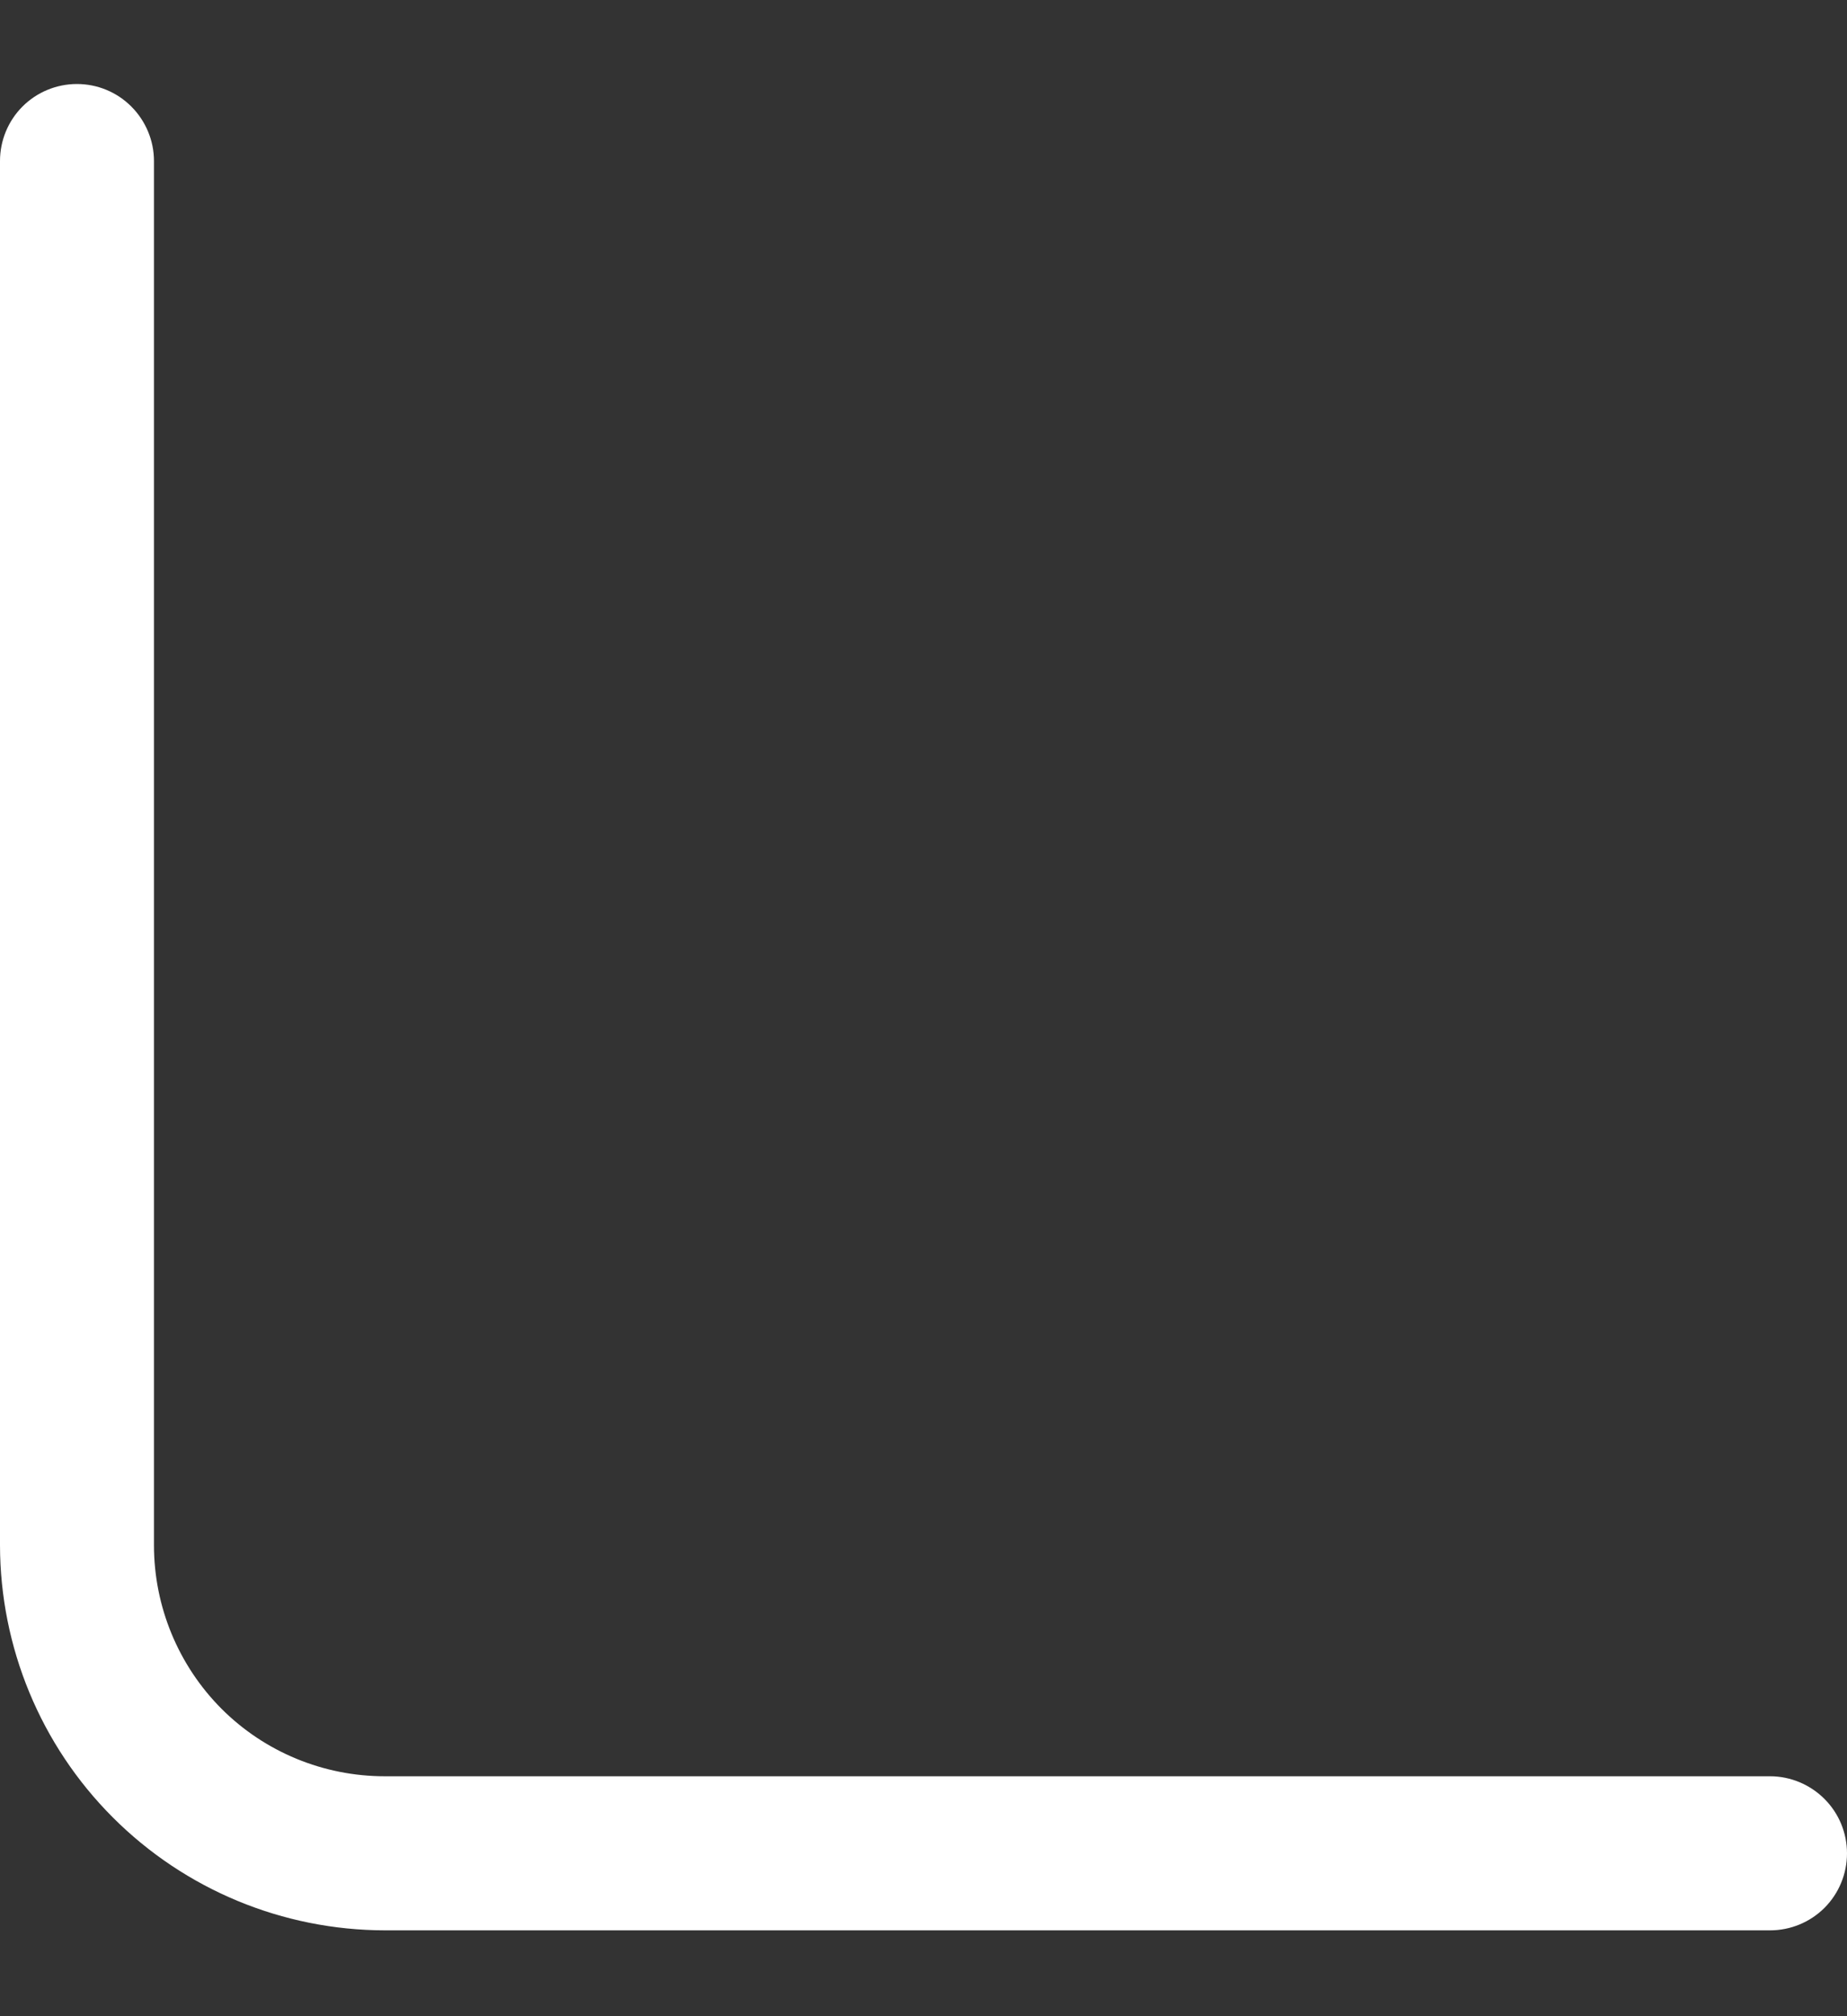 <svg width="11" height="12" viewBox="0 0 11 12" fill="none" xmlns="http://www.w3.org/2000/svg">
<rect x="0" y="0" width="11" height="12" fill="#333333" stroke="none"/>
<path d="M10.542 10.572H2.292C1.927 10.572 1.577 10.428 1.319 10.17C1.062 9.912 0.917 9.562 0.917 9.197V0.958C0.917 0.837 0.868 0.72 0.782 0.634C0.696 0.548 0.58 0.5 0.458 0.5C0.337 0.5 0.22 0.548 0.134 0.634C0.048 0.72 0 0.837 0 0.958L0 9.197C0.001 9.805 0.242 10.387 0.672 10.817C1.102 11.247 1.684 11.488 2.292 11.489H10.542C10.663 11.489 10.78 11.441 10.866 11.355C10.952 11.269 11 11.152 11 11.031C11 10.909 10.952 10.793 10.866 10.707C10.78 10.621 10.663 10.572 10.542 10.572Z" fill="white"/>
</svg>
